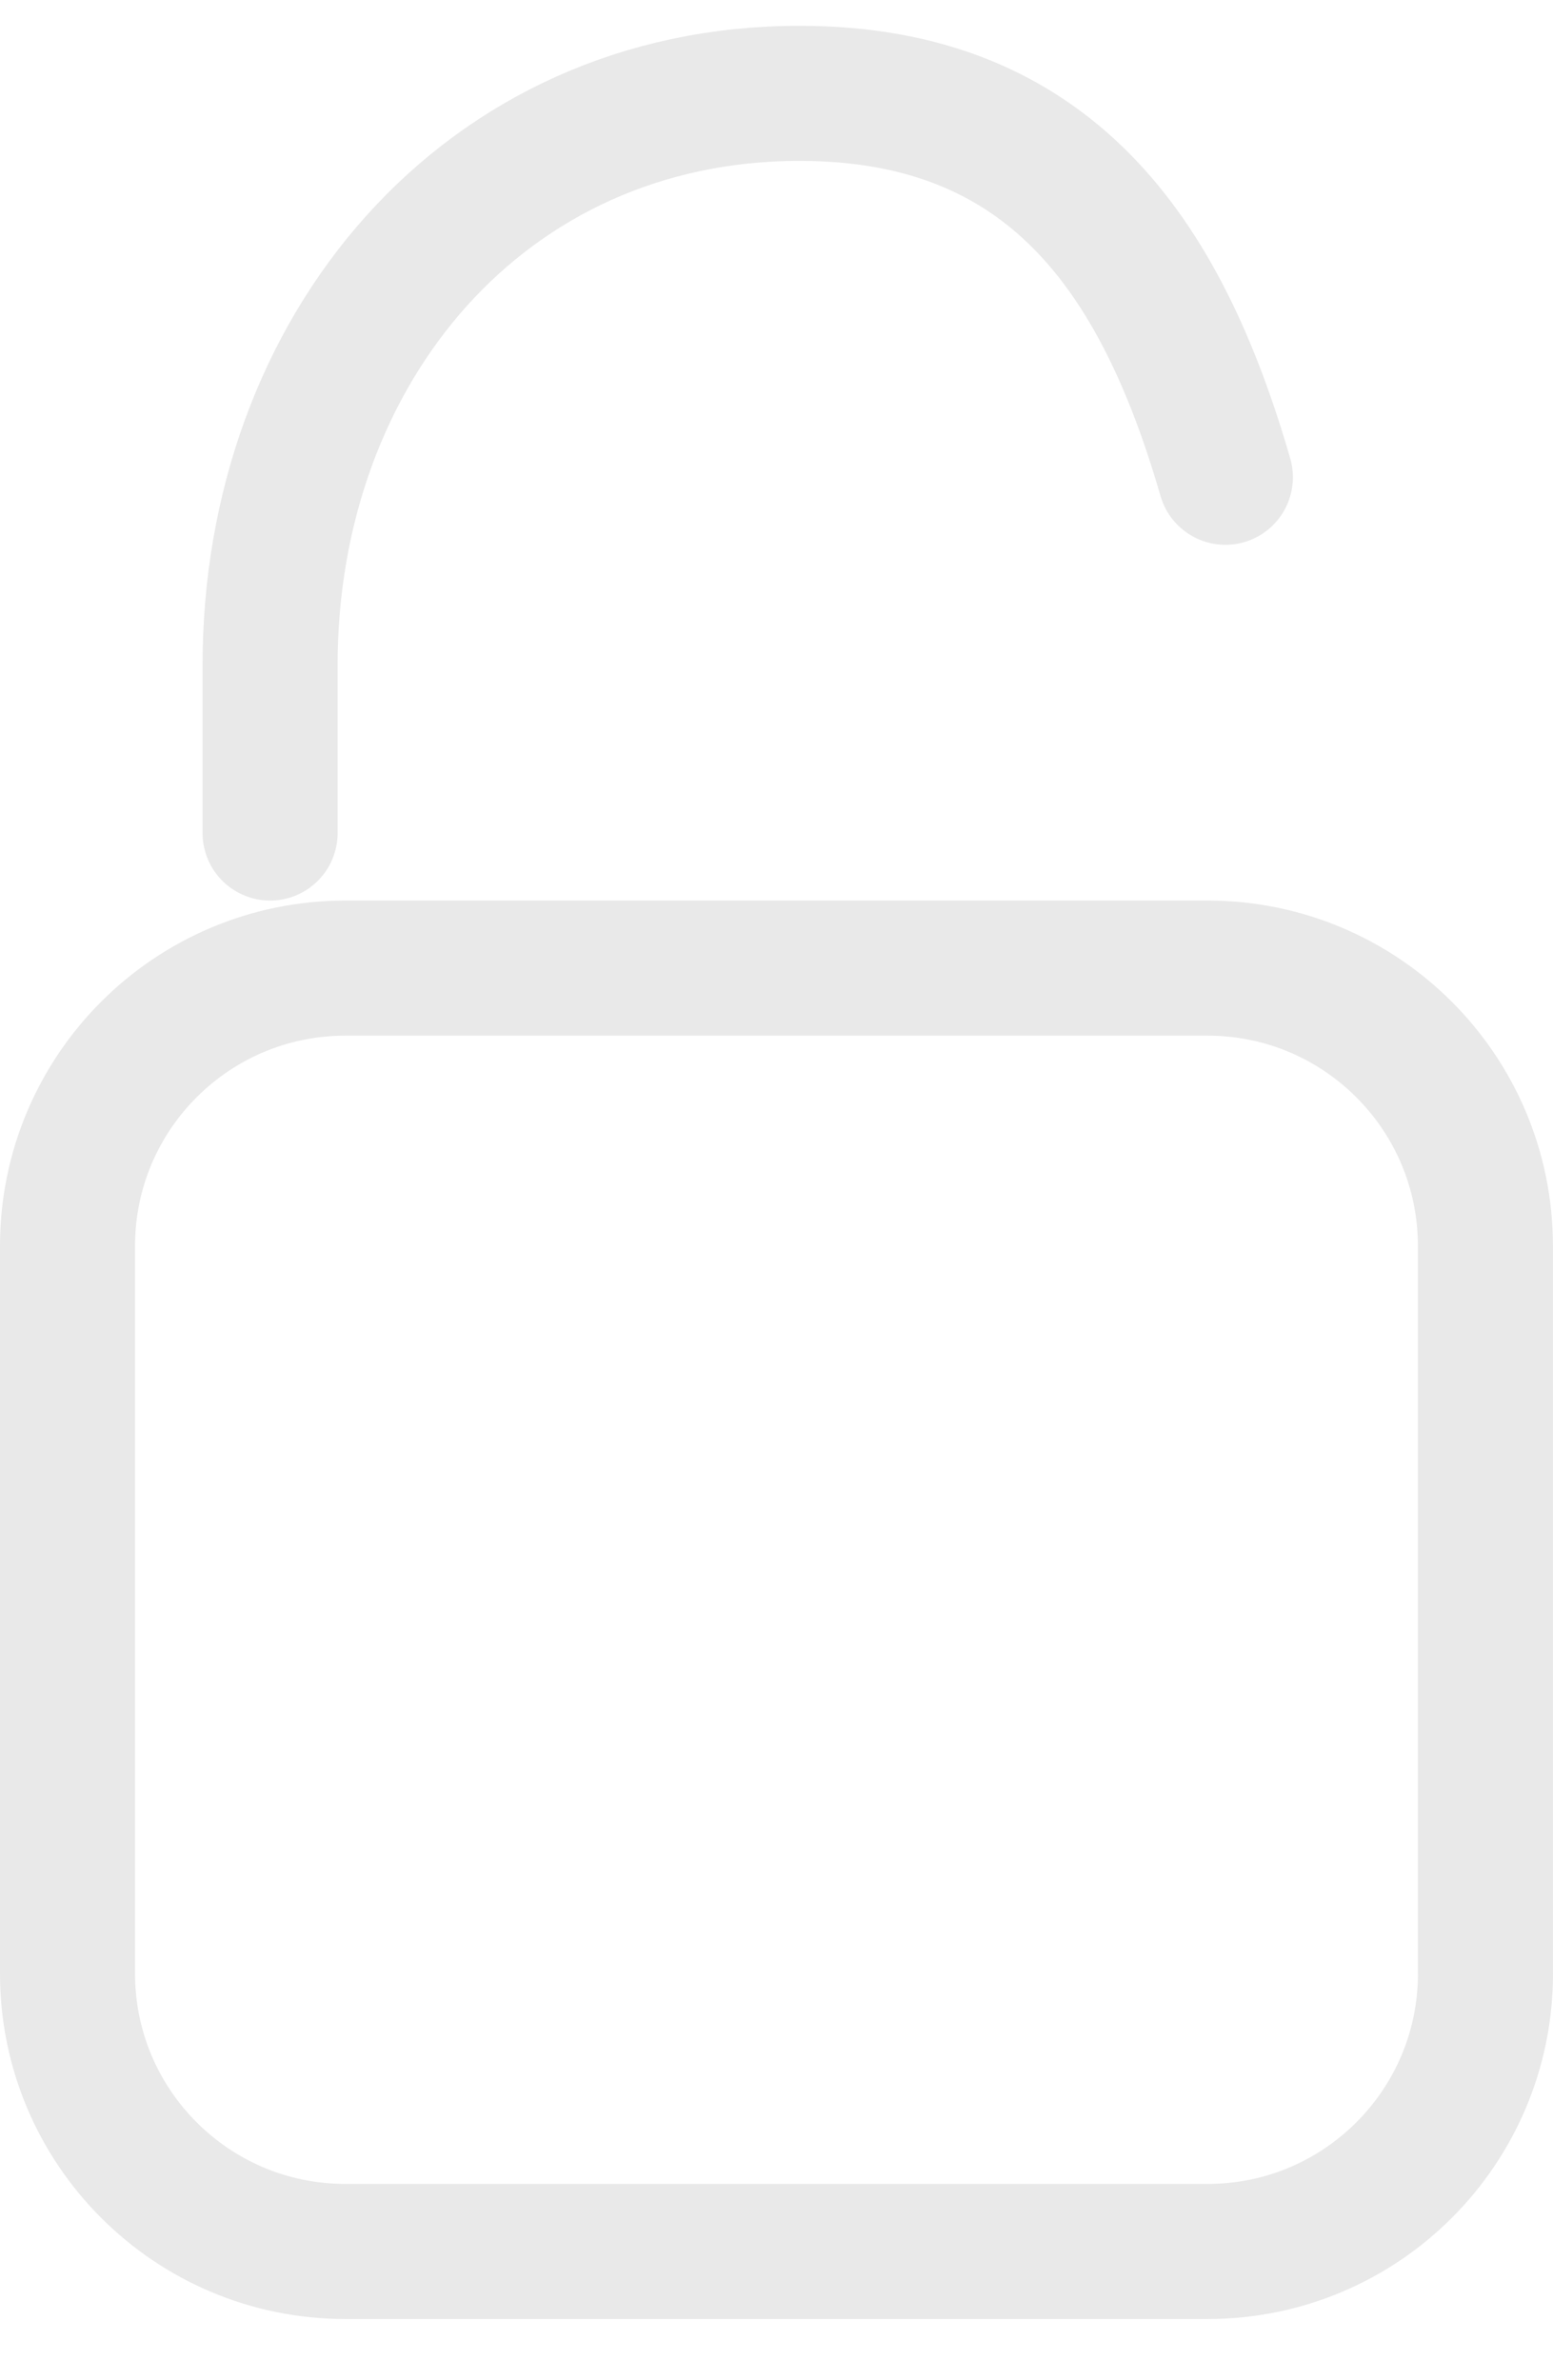 <?xml version="1.0" encoding="utf-8"?>
<!-- Generator: Adobe Illustrator 16.0.3, SVG Export Plug-In . SVG Version: 6.00 Build 0)  -->
<!DOCTYPE svg PUBLIC "-//W3C//DTD SVG 1.1//EN" "http://www.w3.org/Graphics/SVG/1.1/DTD/svg11.dtd">
<svg version="1.1" xmlns="http://www.w3.org/2000/svg" xmlns:xlink="http://www.w3.org/1999/xlink" x="0px" y="0px" width="23px"
	 height="35.235px" viewBox="0 0 23 35.235" enable-background="new 0 0 23 35.235" xml:space="preserve">
<g id="Background" display="none">
</g>
<g id="graphic_1_" display="none">
</g>
<g id="photo">
</g>
<g id="word">
</g>
<g id="top_graphic">
</g>
<g id="icon">
	<g>
		<path fill="none" stroke="#E9E9E9" stroke-width="2" stroke-linecap="round" stroke-linejoin="round" stroke-miterlimit="10" d="
			M22,29.22c0,2.271-1.842,4.113-4.114,4.113H5.114C2.842,33.333,1,31.491,1,29.22V18.446c0-2.271,1.842-4.113,4.114-4.113h12.771
			c2.272,0,4.114,1.842,4.114,4.113V29.22z"/>
		<path fill="none" stroke="#E9E9E9" stroke-width="2" stroke-linecap="round" stroke-linejoin="round" stroke-miterlimit="10" d="
			M4,12.333V9.847c0-4.672,3.17-8.465,7.842-8.465l0,0c3.699,0,5.35,2.378,6.306,5.684"/>
	</g>
</g>
<g id="top_menu_1" display="none">
</g>
<g id="top_menu_2" display="none">
</g>
</svg>
